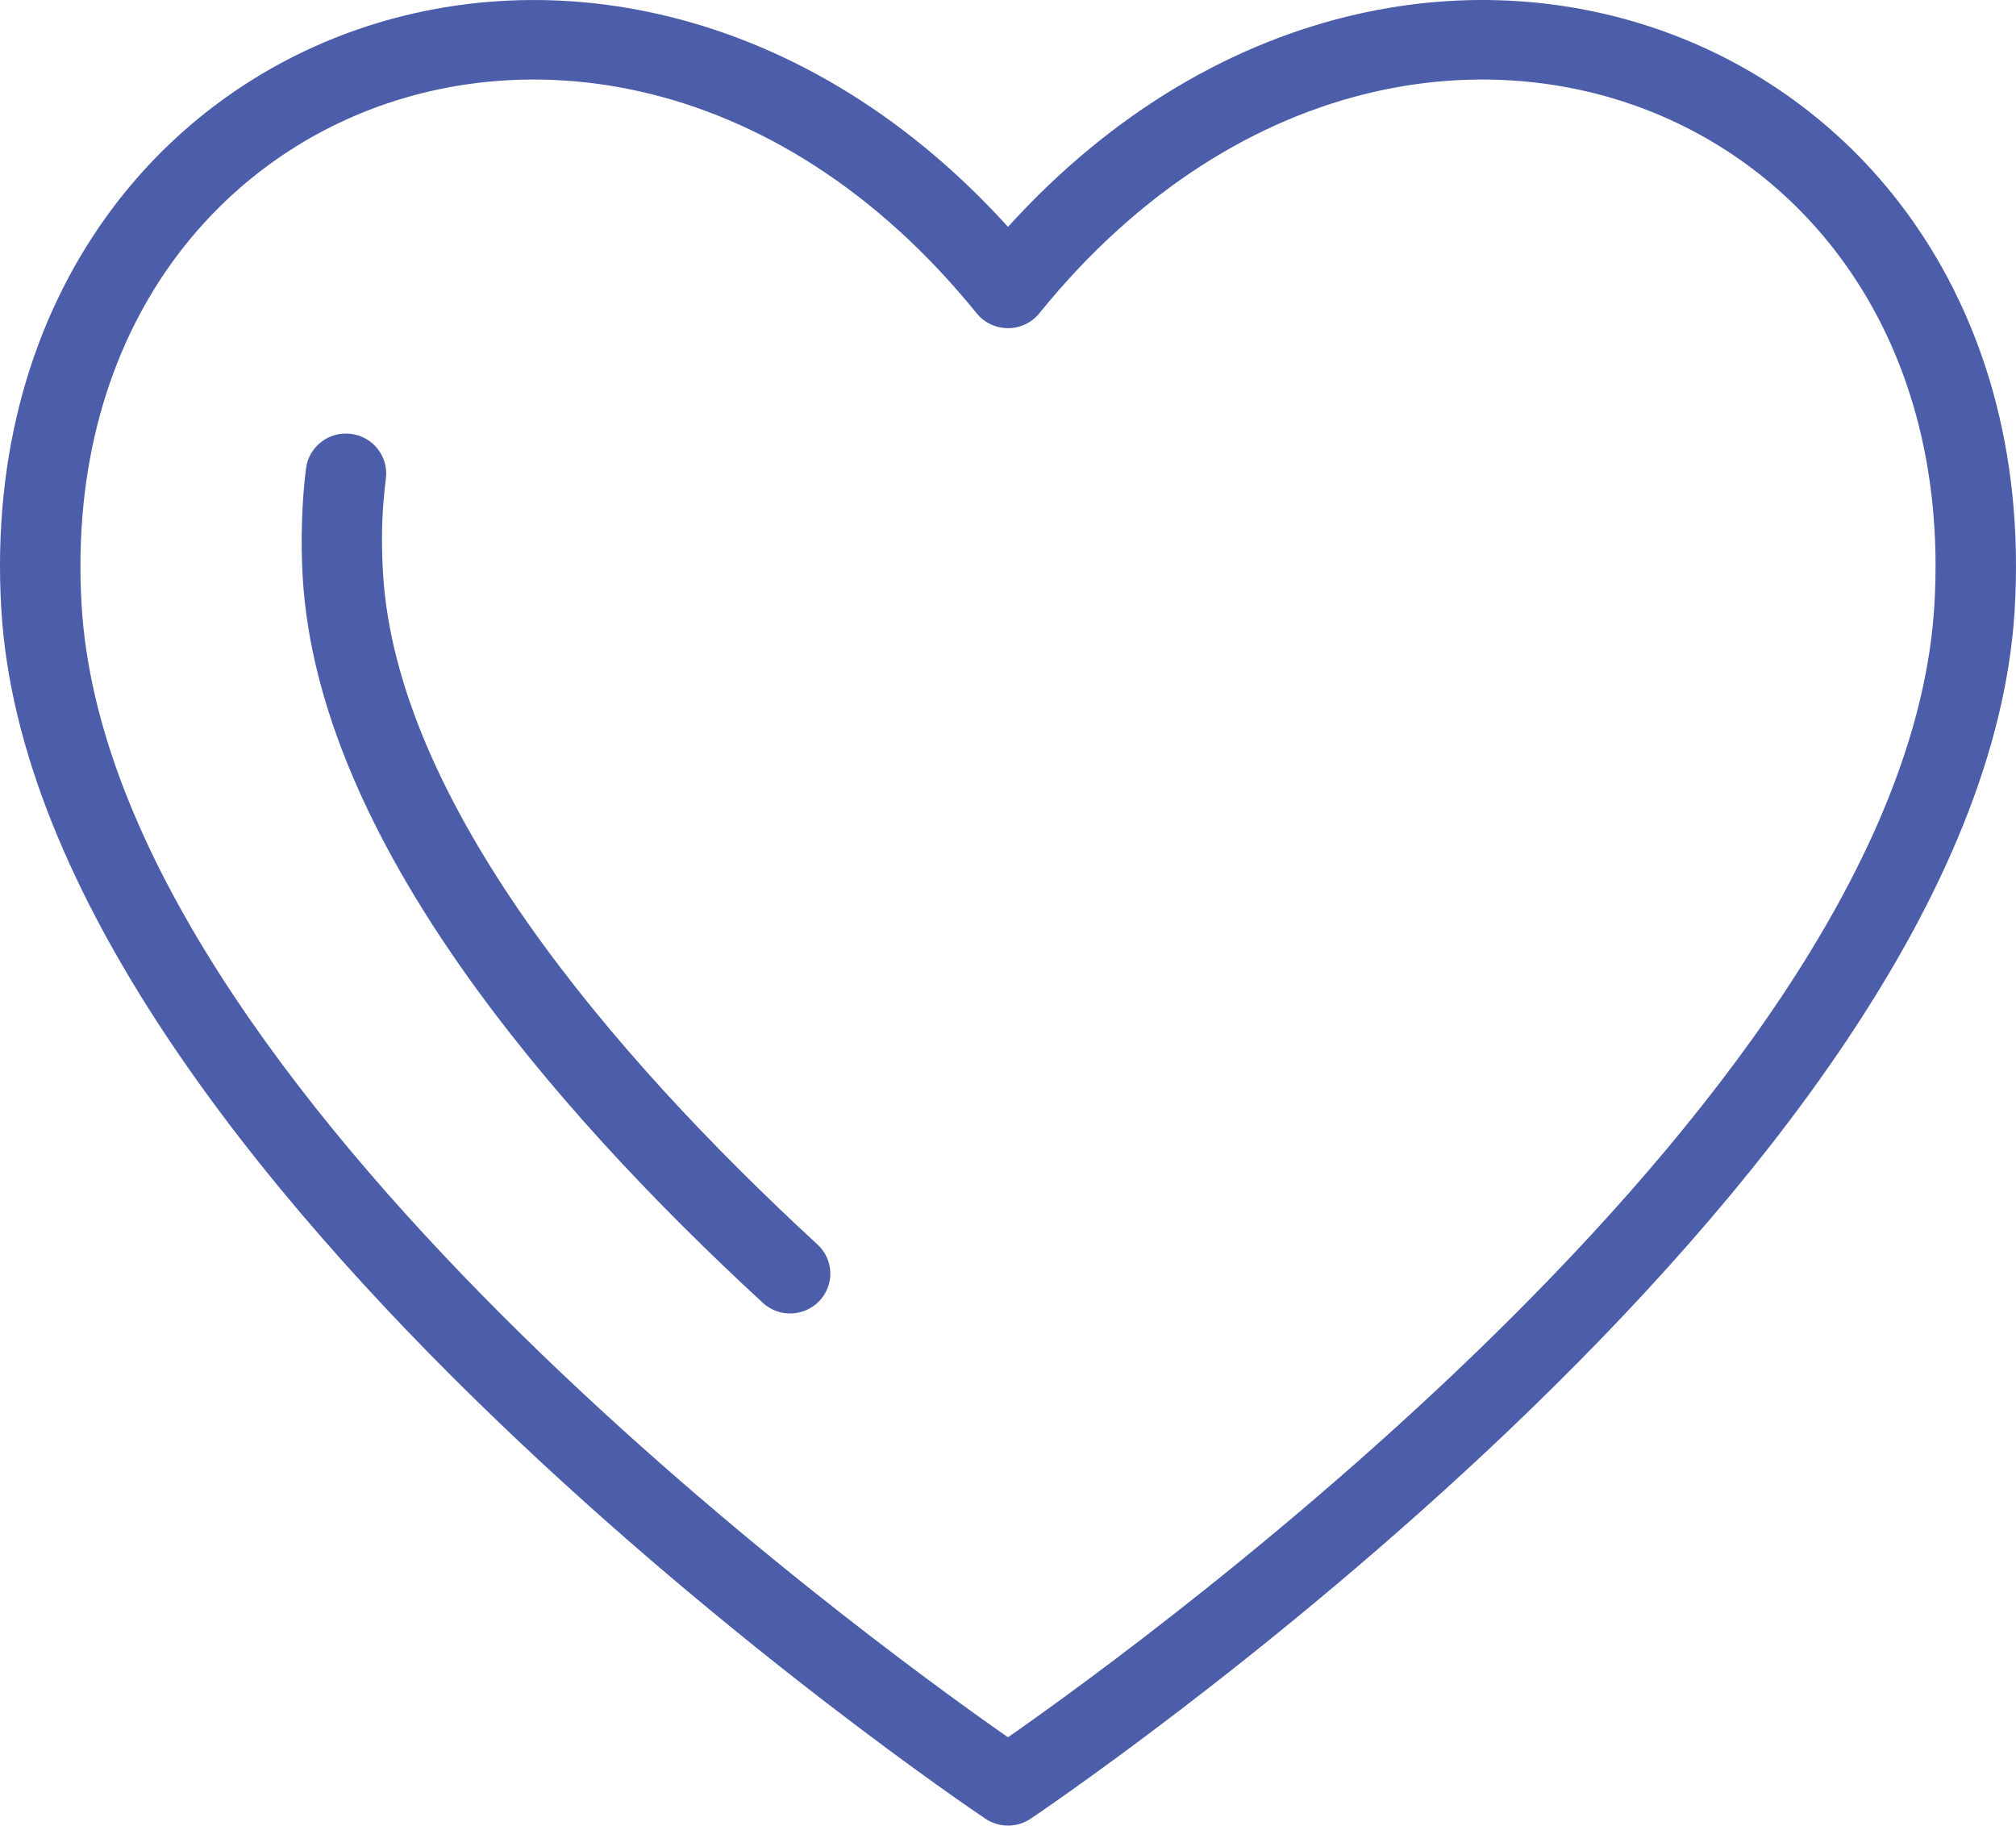 <svg width="74" height="67" viewBox="0 0 74 67" fill="none" xmlns="http://www.w3.org/2000/svg">
<path d="M37.001 63.76C31.814 60.142 4.045 39.972 2.995 22.206C2.696 17.13 3.989 12.871 6.293 9.662C8.212 6.99 10.832 5.033 13.807 3.938C16.791 2.84 20.144 2.6 23.516 3.362C27.822 4.334 32.169 6.95 35.85 11.499C36.359 12.127 37.289 12.228 37.923 11.723C38.013 11.65 38.094 11.57 38.163 11.481C41.841 6.944 46.182 4.334 50.483 3.362C53.857 2.6 57.208 2.84 60.192 3.938C63.169 5.033 65.787 6.989 67.706 9.662C70.01 12.871 71.306 17.133 71.004 22.206C69.952 39.97 42.185 60.141 36.998 63.76L37.001 63.76ZM27.998 47.813C28.595 48.363 29.527 48.329 30.083 47.738C30.639 47.146 30.604 46.222 30.007 45.674C26.234 42.196 22.336 38.11 19.329 33.812C16.391 29.613 14.306 25.222 14.059 21.038C14.022 20.417 14.013 19.823 14.029 19.257C14.045 18.709 14.093 18.139 14.165 17.552C14.264 16.751 13.688 16.02 12.878 15.922C12.066 15.824 11.331 16.395 11.232 17.198C11.155 17.807 11.104 18.467 11.084 19.177C11.063 19.848 11.072 20.521 11.112 21.197C11.396 25.981 13.683 30.868 16.903 35.469C20.053 39.972 24.096 44.215 27.996 47.81L27.998 47.813ZM0.049 22.368C1.278 43.141 35.223 66.109 36.146 66.73C36.636 67.074 37.309 67.1 37.832 66.746C37.931 66.677 72.71 43.396 73.952 22.369C74.294 16.592 72.785 11.699 70.11 7.971C67.846 4.814 64.746 2.504 61.222 1.205C57.705 -0.089 53.775 -0.376 49.836 0.516C45.36 1.527 40.876 4.051 37 8.326C33.123 4.049 28.64 1.527 24.164 0.516C20.227 -0.374 16.295 -0.089 12.778 1.205C9.254 2.504 6.154 4.814 3.89 7.971C1.215 11.698 -0.294 16.594 0.048 22.369L0.049 22.368Z" fill="#4C5DAA"/>
</svg>
